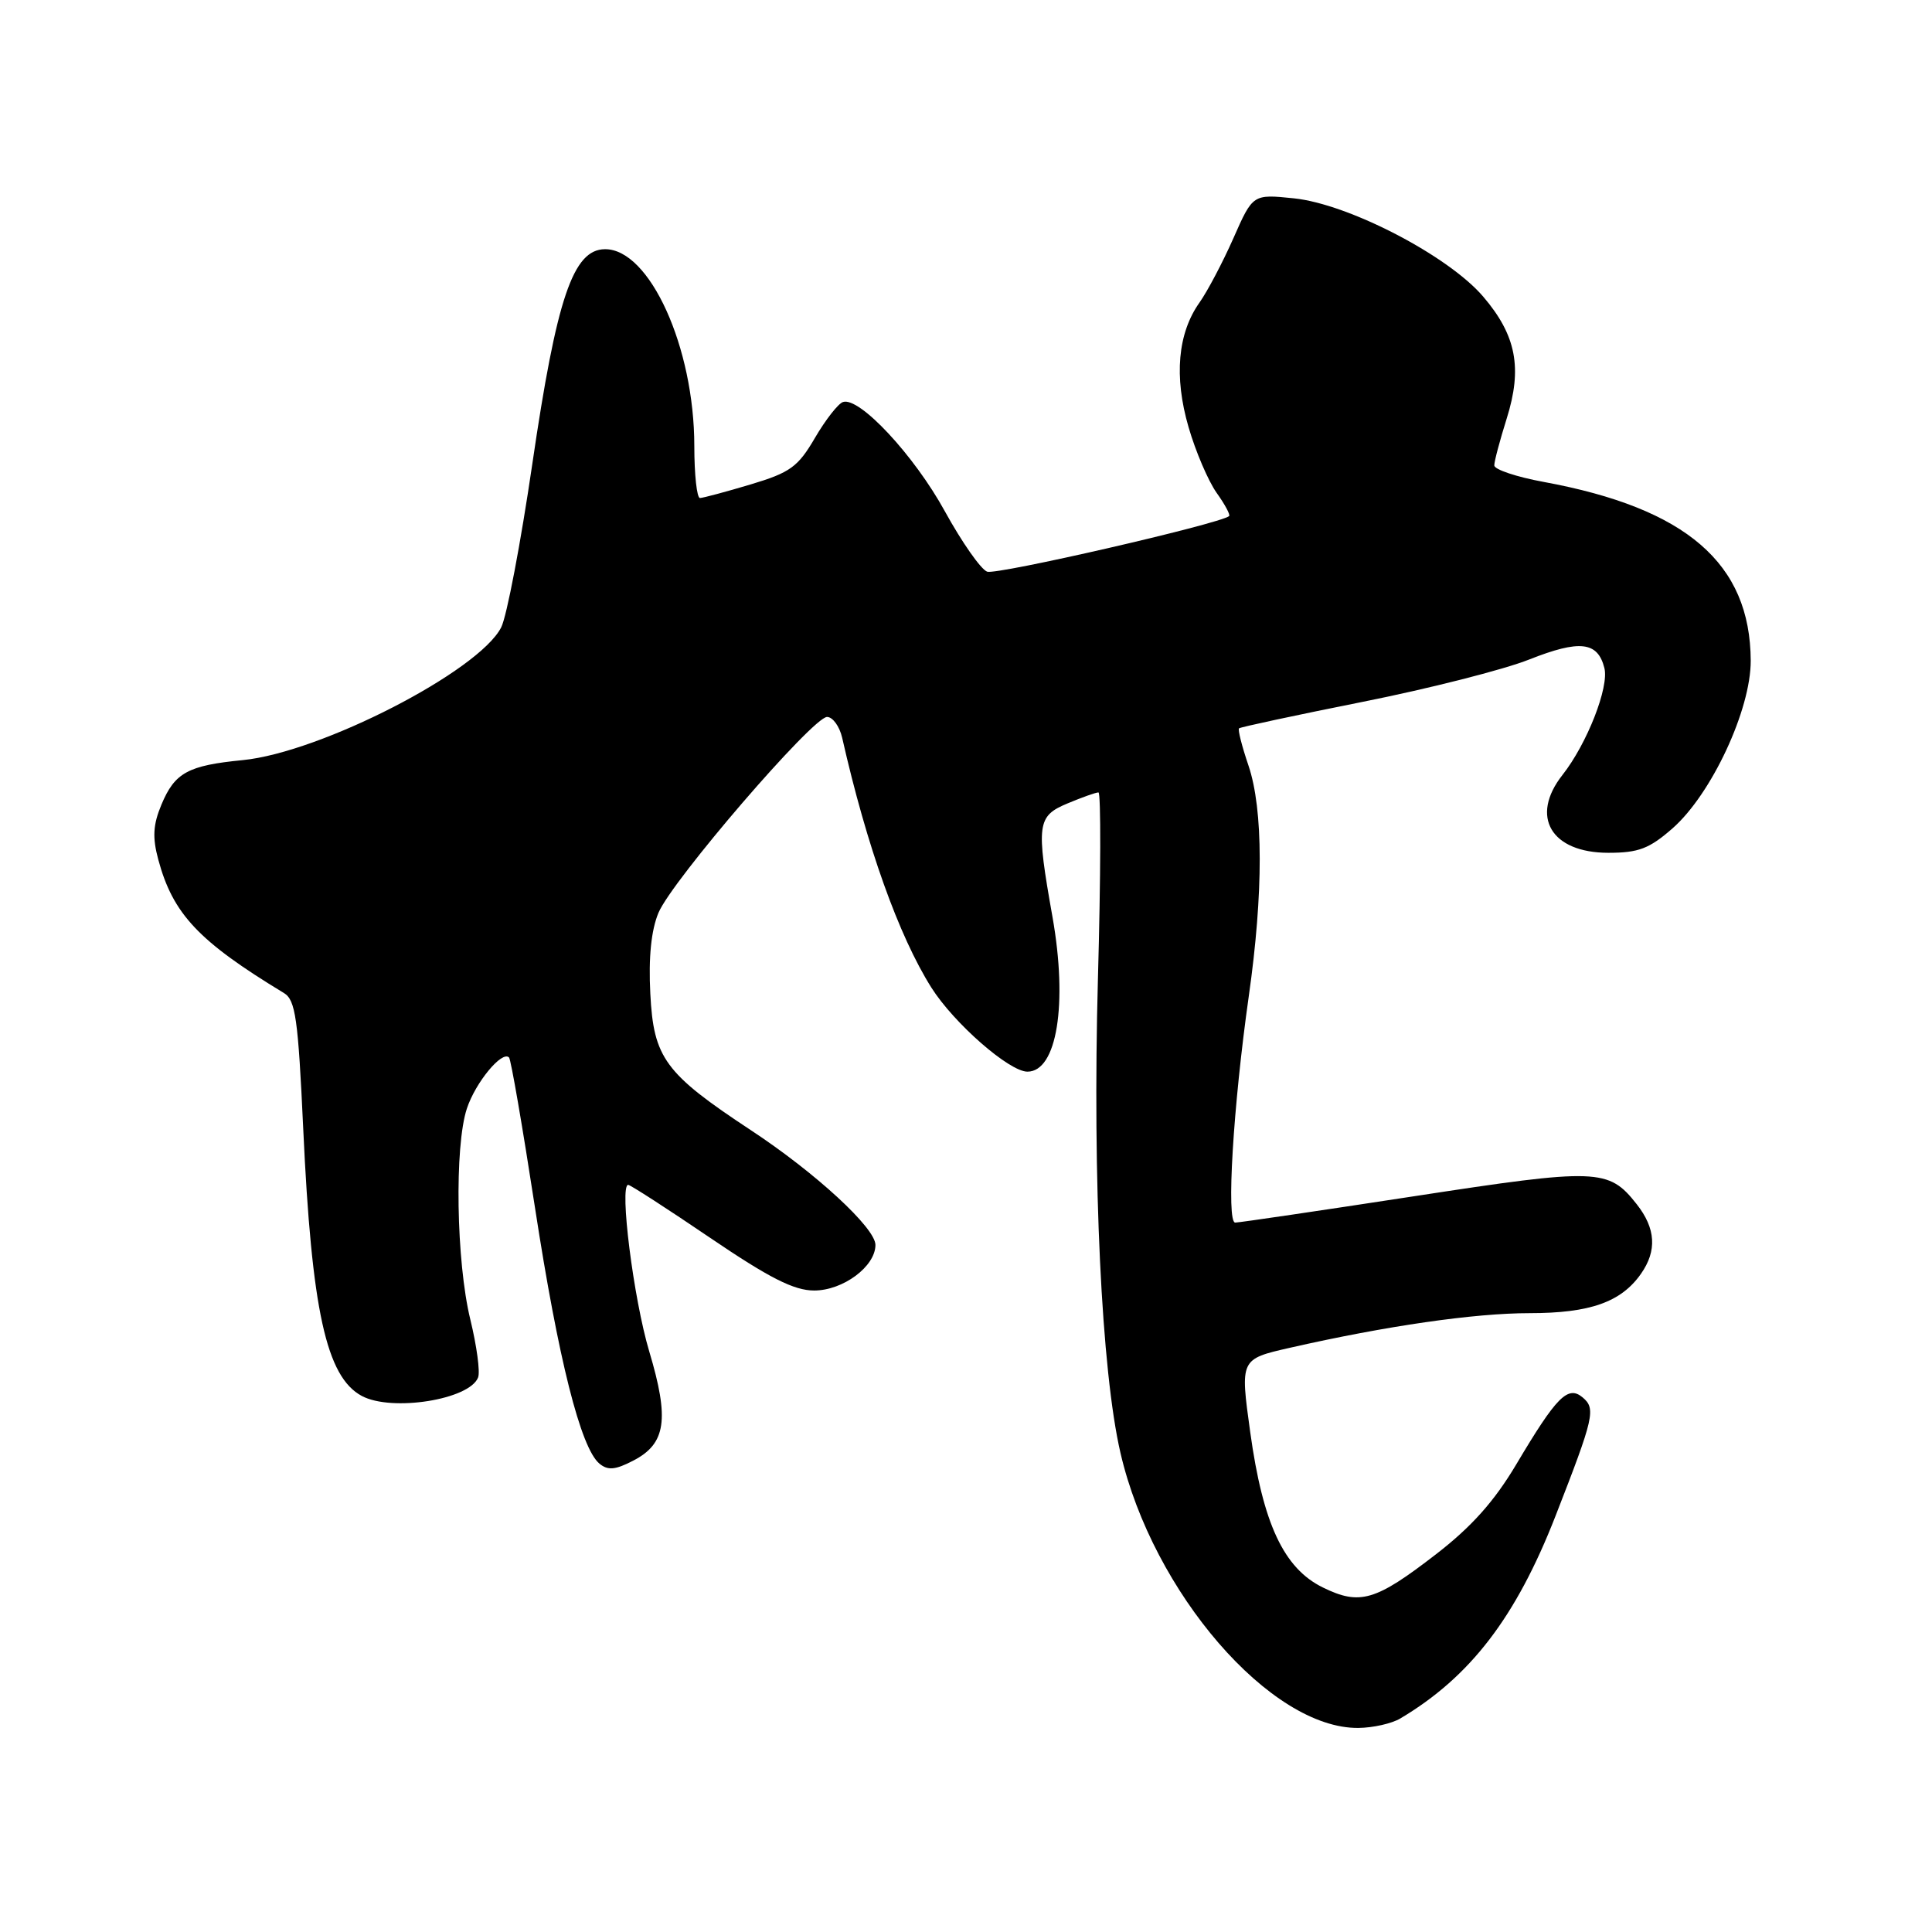 <?xml version="1.0" encoding="UTF-8" standalone="no"?>
<!DOCTYPE svg PUBLIC "-//W3C//DTD SVG 1.1//EN" "http://www.w3.org/Graphics/SVG/1.1/DTD/svg11.dtd" >
<svg xmlns="http://www.w3.org/2000/svg" xmlns:xlink="http://www.w3.org/1999/xlink" version="1.1" viewBox="0 0 256 256">
 <g >
 <path fill="currentColor"
d=" M 185.54 227.71 C 194.82 222.20 200.88 214.29 206.12 200.86 C 211.23 187.76 211.49 186.65 209.69 185.15 C 207.75 183.54 206.24 185.07 200.93 194.01 C 198.00 198.94 194.98 202.32 190.26 205.96 C 182.26 212.14 180.19 212.75 175.29 210.35 C 170.11 207.82 167.34 201.90 165.66 189.76 C 164.32 180.09 164.32 180.09 170.91 178.59 C 183.72 175.68 195.35 174.00 202.68 174.00 C 210.68 174.00 214.81 172.54 217.44 168.78 C 219.58 165.73 219.40 162.77 216.87 159.56 C 213.14 154.82 211.73 154.77 187.30 158.52 C 174.84 160.43 164.20 162.00 163.67 162.00 C 162.47 162.00 163.40 146.59 165.47 132.00 C 167.42 118.30 167.40 107.26 165.43 101.44 C 164.56 98.89 164.00 96.67 164.18 96.51 C 164.36 96.34 171.70 94.77 180.50 93.01 C 189.30 91.26 199.26 88.73 202.62 87.39 C 209.32 84.74 211.71 85.01 212.59 88.52 C 213.23 91.05 210.29 98.55 207.04 102.68 C 202.69 108.20 205.52 113.00 213.12 113.00 C 217.12 113.00 218.55 112.45 221.62 109.76 C 226.78 105.23 232.01 94.02 231.98 87.53 C 231.92 74.65 223.46 67.34 204.56 63.86 C 200.95 63.20 198.00 62.21 198.00 61.67 C 198.00 61.12 198.74 58.34 199.64 55.48 C 201.75 48.77 200.92 44.43 196.52 39.29 C 191.88 33.87 178.70 27.03 171.45 26.28 C 166.01 25.72 166.01 25.72 163.43 31.57 C 162.01 34.78 159.99 38.60 158.96 40.06 C 156.05 44.14 155.54 49.90 157.49 56.60 C 158.42 59.82 160.10 63.73 161.20 65.29 C 162.31 66.84 163.06 68.24 162.86 68.39 C 161.48 69.45 132.02 76.22 130.80 75.75 C 129.96 75.43 127.45 71.84 125.21 67.77 C 121.14 60.34 113.87 52.54 111.70 53.27 C 111.06 53.48 109.39 55.62 107.98 58.03 C 105.74 61.87 104.70 62.62 99.46 64.19 C 96.18 65.17 93.16 65.98 92.75 65.99 C 92.34 65.99 92.00 62.90 92.00 59.11 C 92.00 46.02 86.08 32.98 80.16 33.02 C 75.93 33.05 73.75 39.51 70.53 61.50 C 69.00 71.95 67.15 81.68 66.41 83.13 C 63.45 88.94 42.49 99.71 32.16 100.72 C 24.90 101.43 23.16 102.38 21.39 106.62 C 20.28 109.27 20.18 110.96 20.97 113.89 C 22.91 121.11 26.31 124.72 37.62 131.58 C 39.16 132.51 39.50 134.95 40.18 149.58 C 41.29 173.61 43.23 182.45 47.94 184.97 C 51.92 187.10 62.22 185.46 63.35 182.52 C 63.64 181.79 63.17 178.33 62.32 174.84 C 60.45 167.18 60.20 151.87 61.87 146.87 C 63.02 143.41 66.52 139.18 67.45 140.12 C 67.70 140.36 69.24 149.32 70.89 160.03 C 73.98 180.10 76.94 191.88 79.43 193.94 C 80.54 194.86 81.53 194.78 83.91 193.54 C 88.25 191.30 88.72 188.07 86.03 179.08 C 83.95 172.15 82.04 157.00 83.24 157.00 C 83.52 157.00 88.40 160.15 94.07 164.00 C 101.97 169.36 105.21 171.00 107.88 171.00 C 111.71 171.00 116.00 167.81 116.00 164.96 C 116.00 162.71 108.08 155.41 99.47 149.74 C 88.10 142.24 86.60 140.20 86.17 131.66 C 85.92 126.84 86.29 123.25 87.25 120.95 C 89.04 116.68 107.70 95.00 109.59 95.00 C 110.34 95.00 111.24 96.24 111.59 97.75 C 114.85 112.14 119.09 124.01 123.41 130.86 C 126.40 135.59 133.73 142.00 136.14 142.00 C 140.05 142.00 141.50 133.03 139.46 121.50 C 137.27 109.18 137.41 108.14 141.47 106.45 C 143.38 105.65 145.21 105.00 145.55 105.00 C 145.89 105.00 145.86 116.14 145.48 129.75 C 144.75 156.44 145.95 181.65 148.47 192.53 C 152.76 211.02 168.38 229.08 180.00 228.96 C 181.93 228.94 184.42 228.38 185.54 227.71 Z "/>
</g>
</svg>